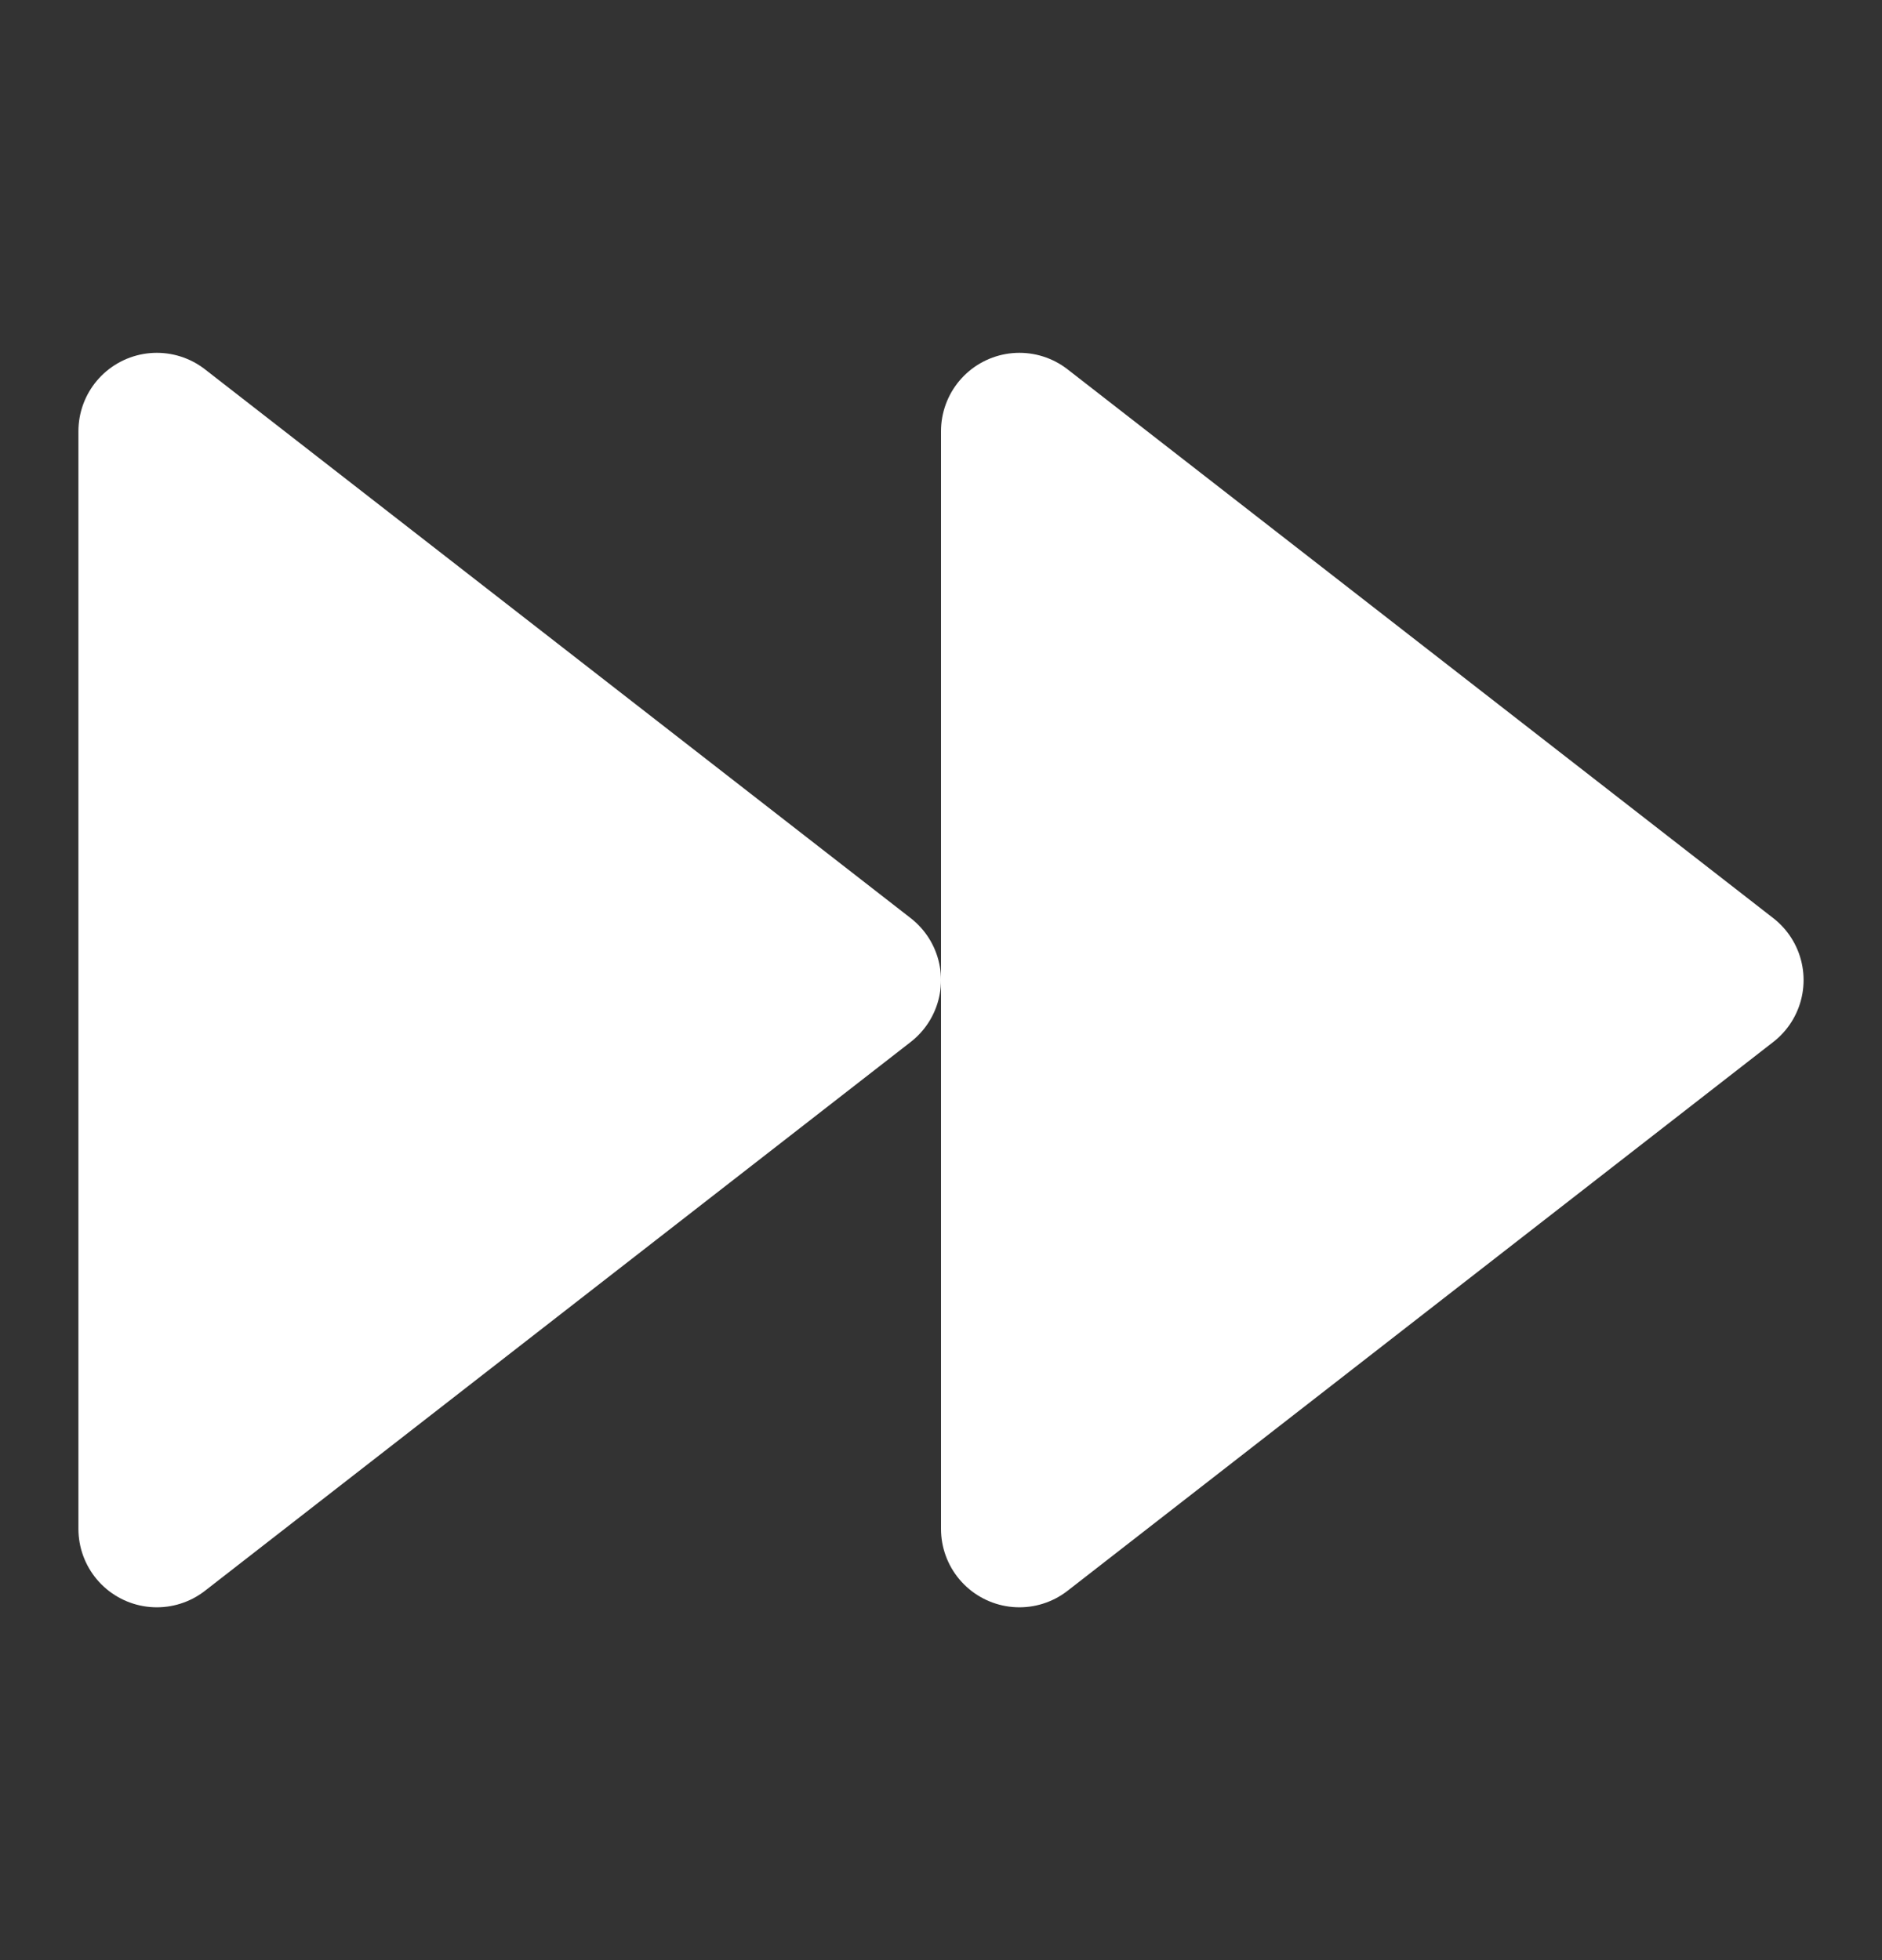 <svg width="24" height="25" viewBox="0 0 24 25" fill="none" xmlns="http://www.w3.org/2000/svg"><rect x="0" y="0" width="24" height="25" fill="#333333" stroke="none"/><path d="M13 19.5l9-7-9-7v14zm-11 0l9-7-9-7v14z" fill="#fff" stroke="#fff" stroke-width="2" stroke-linecap="round" stroke-linejoin="round"/></svg>